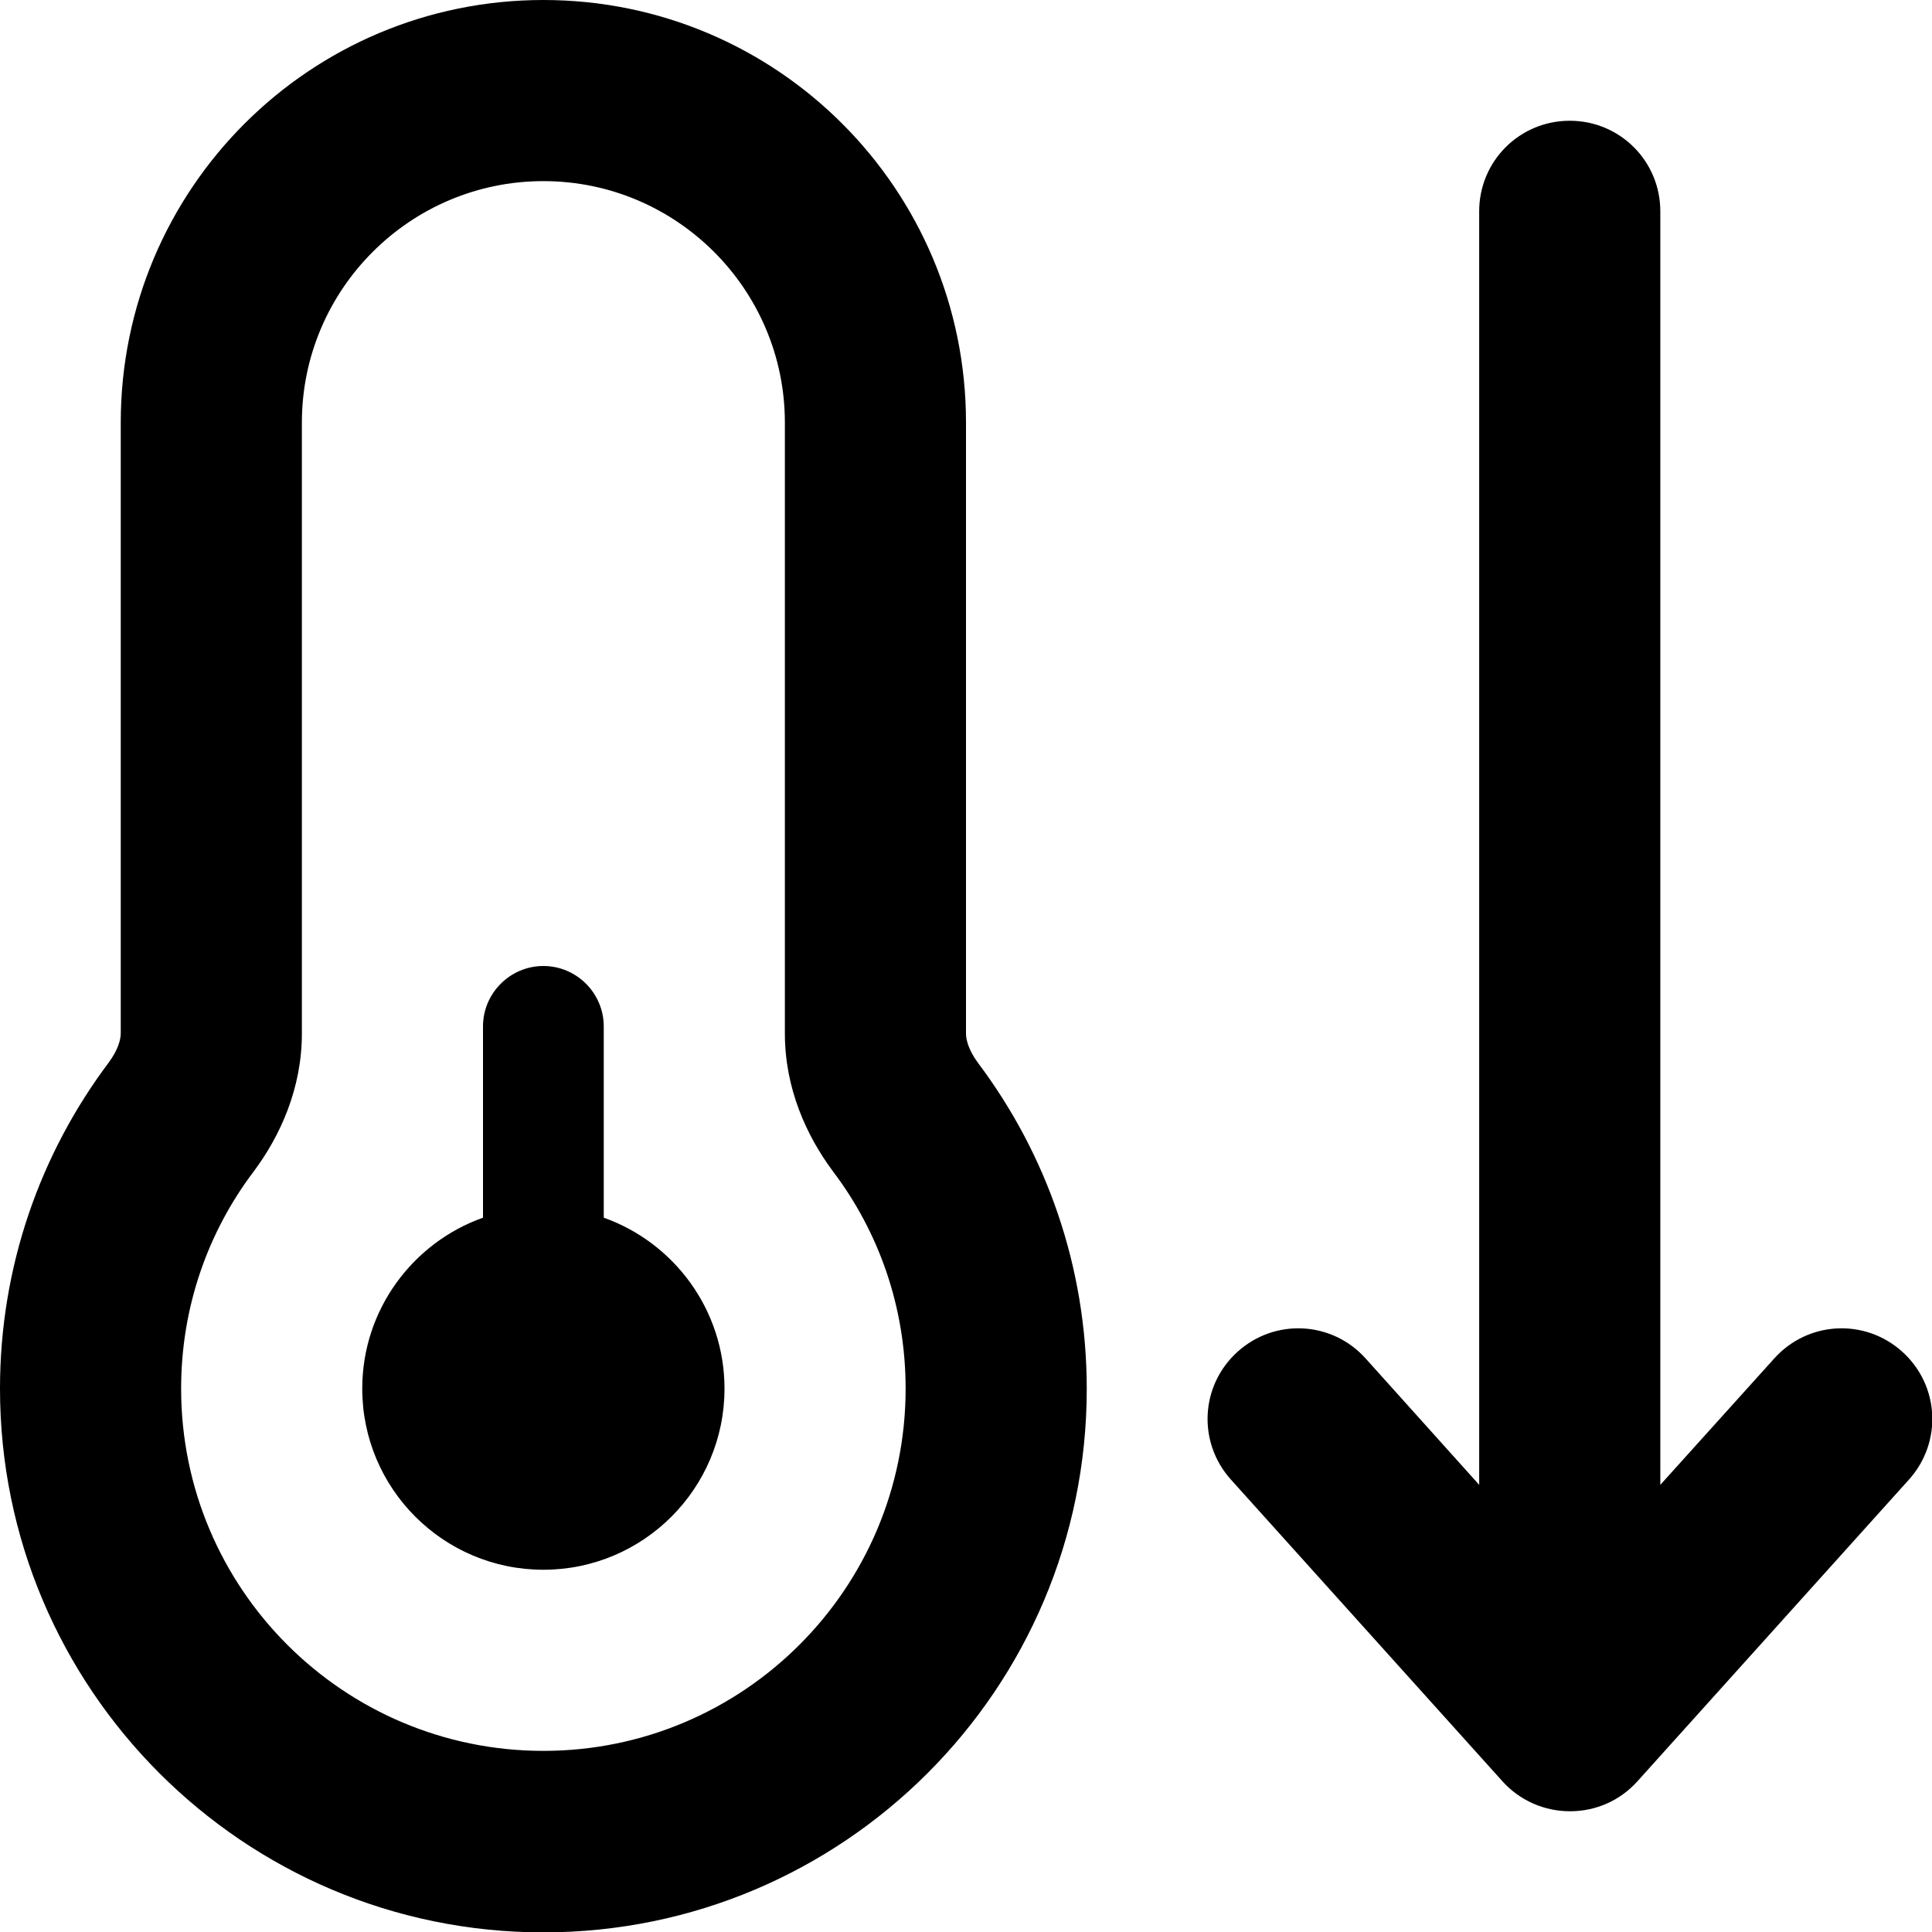 <svg xmlns="http://www.w3.org/2000/svg" viewBox="0 0 512 512"><path d="M144 48c-35.3 0-64 28.7-64 64V273.9c0 14.5-5.7 27.1-12.8 36.6C55.1 326.5 48 346.4 48 368c0 53 43 96 96 96s96-43 96-96c0-21.6-7.1-41.5-19.2-57.5c-7.1-9.5-12.8-22.1-12.8-36.6V112c0-35.3-28.7-64-64-64zM32 112C32 50.1 82.1 0 144 0s112 50.1 112 112V273.9c0 1.7 .7 4.4 3.2 7.8c18.1 24.1 28.8 54 28.8 86.4c0 79.5-64.5 144-144 144S0 447.5 0 368c0-32.4 10.7-62.3 28.8-86.4c2.5-3.4 3.2-6.1 3.2-7.8V112zM192 368c0 26.5-21.5 48-48 48s-48-21.5-48-48c0-20.9 13.4-38.7 32-45.3V272c0-8.8 7.2-16 16-16s16 7.2 16 16v50.7c18.6 6.6 32 24.4 32 45.3zM416 480c-6.8 0-13.3-2.9-17.8-7.9l-72-80c-8.9-9.9-8.1-25 1.8-33.9s25-8.1 33.9 1.8L392 393.5 392 56c0-13.3 10.7-24 24-24s24 10.7 24 24l0 337.5 30.2-33.5c8.9-9.9 24-10.7 33.9-1.8s10.7 24 1.8 33.9l-72 80c-4.6 5.1-11 7.9-17.8 7.9z"/></svg>